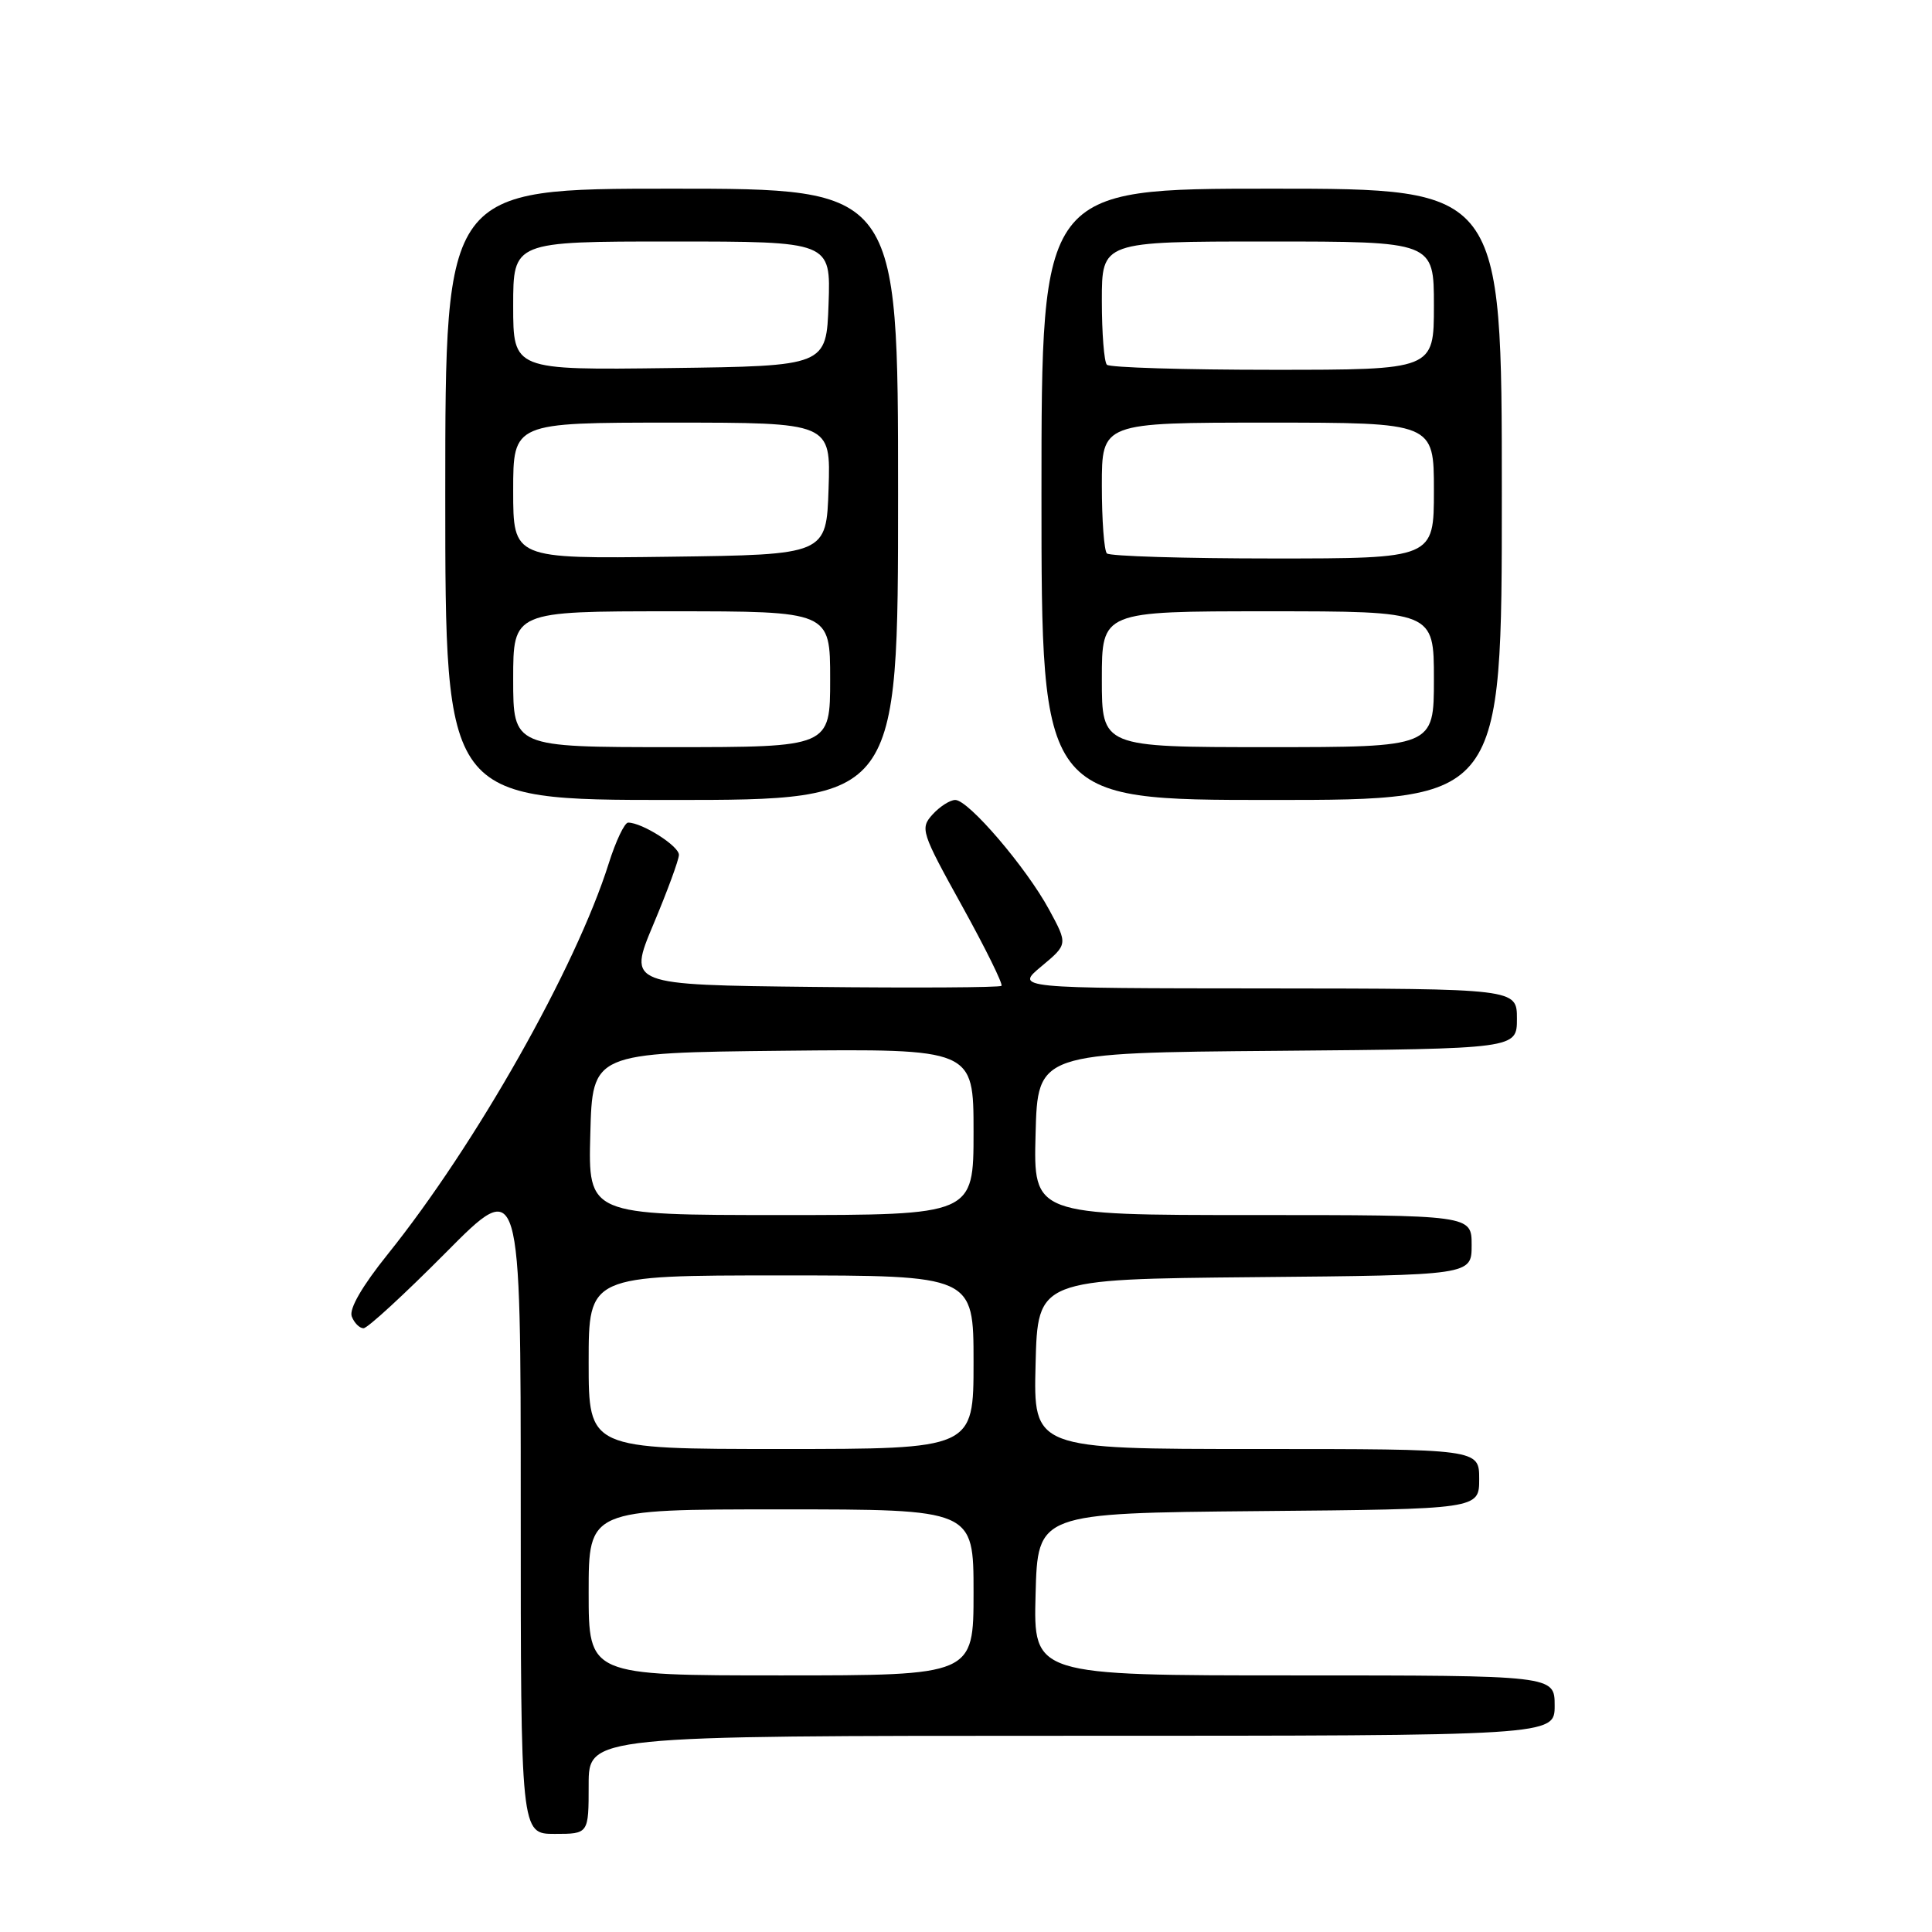 <?xml version="1.0" encoding="UTF-8" standalone="no"?>
<!DOCTYPE svg PUBLIC "-//W3C//DTD SVG 1.1//EN" "http://www.w3.org/Graphics/SVG/1.1/DTD/svg11.dtd" >
<svg xmlns="http://www.w3.org/2000/svg" xmlns:xlink="http://www.w3.org/1999/xlink" version="1.1" viewBox="0 0 256 256">
 <g >
 <path fill="currentColor"
d=" M 78.00 236.50 C 78.00 230.00 78.00 230.00 142.00 230.00 C 206.00 230.00 206.00 230.00 206.00 226.00 C 206.00 222.00 206.00 222.00 171.47 222.00 C 136.93 222.00 136.93 222.00 137.22 211.25 C 137.50 200.50 137.50 200.50 166.75 200.23 C 196.00 199.97 196.00 199.97 196.00 195.98 C 196.00 192.00 196.00 192.00 166.47 192.00 C 136.93 192.00 136.93 192.00 137.22 180.75 C 137.50 169.50 137.50 169.50 166.25 169.23 C 195.00 168.97 195.00 168.97 195.00 164.98 C 195.00 161.00 195.00 161.00 165.97 161.00 C 136.93 161.00 136.93 161.00 137.22 150.25 C 137.50 139.50 137.50 139.50 169.25 139.24 C 201.00 138.97 201.00 138.97 201.00 134.99 C 201.00 131.00 201.00 131.00 167.75 130.97 C 134.50 130.95 134.50 130.95 138.00 128.04 C 141.50 125.12 141.50 125.12 139.00 120.51 C 135.97 114.93 128.33 106.00 126.58 106.00 C 125.88 106.00 124.53 106.87 123.57 107.92 C 121.90 109.77 122.06 110.26 127.47 120.03 C 130.57 125.64 132.93 130.41 132.70 130.63 C 132.48 130.85 121.25 130.92 107.76 130.77 C 83.21 130.50 83.21 130.50 86.57 122.50 C 88.42 118.10 89.95 113.95 89.96 113.28 C 90.00 112.12 85.09 109.00 83.23 109.00 C 82.76 109.00 81.60 111.43 80.66 114.41 C 76.32 128.19 63.05 151.66 51.38 166.19 C 47.98 170.42 46.23 173.45 46.61 174.44 C 46.94 175.30 47.64 176.00 48.17 176.00 C 48.70 176.00 53.60 171.49 59.06 165.99 C 69.00 155.97 69.00 155.97 69.00 199.49 C 69.00 243.00 69.00 243.00 73.50 243.00 C 78.00 243.00 78.00 243.00 78.00 236.50 Z  M 119.00 65.50 C 119.00 25.00 119.00 25.00 89.00 25.00 C 59.00 25.00 59.00 25.00 59.00 65.50 C 59.00 106.00 59.00 106.00 89.00 106.00 C 119.00 106.00 119.00 106.00 119.00 65.50 Z  M 199.00 65.50 C 199.00 25.00 199.00 25.00 168.50 25.00 C 138.00 25.00 138.00 25.00 138.00 65.50 C 138.00 106.00 138.00 106.00 168.50 106.00 C 199.00 106.00 199.00 106.00 199.00 65.50 Z  M 78.00 211.00 C 78.00 200.00 78.00 200.00 103.50 200.00 C 129.00 200.00 129.00 200.00 129.00 211.00 C 129.00 222.00 129.00 222.00 103.50 222.00 C 78.00 222.00 78.00 222.00 78.00 211.00 Z  M 78.00 180.50 C 78.00 169.00 78.00 169.00 103.50 169.00 C 129.00 169.00 129.00 169.00 129.00 180.50 C 129.00 192.00 129.00 192.00 103.50 192.00 C 78.00 192.00 78.00 192.00 78.00 180.50 Z  M 78.22 150.25 C 78.50 139.50 78.50 139.50 103.75 139.23 C 129.00 138.97 129.00 138.97 129.00 149.98 C 129.00 161.00 129.00 161.00 103.47 161.00 C 77.93 161.00 77.93 161.00 78.22 150.25 Z  M 68.00 90.00 C 68.00 81.00 68.00 81.00 89.00 81.00 C 110.00 81.00 110.00 81.00 110.00 90.00 C 110.00 99.00 110.00 99.00 89.00 99.00 C 68.00 99.00 68.00 99.00 68.00 90.00 Z  M 68.00 65.02 C 68.00 56.00 68.00 56.00 89.04 56.00 C 110.08 56.00 110.08 56.00 109.79 64.75 C 109.50 73.50 109.50 73.50 88.75 73.77 C 68.00 74.04 68.00 74.04 68.00 65.02 Z  M 68.00 40.52 C 68.00 32.00 68.00 32.00 89.04 32.00 C 110.08 32.00 110.08 32.00 109.79 40.25 C 109.50 48.50 109.50 48.50 88.75 48.77 C 68.00 49.04 68.00 49.04 68.00 40.52 Z  M 146.00 90.00 C 146.00 81.00 146.00 81.00 168.00 81.00 C 190.00 81.00 190.00 81.00 190.00 90.00 C 190.00 99.00 190.00 99.00 168.00 99.00 C 146.00 99.00 146.00 99.00 146.00 90.00 Z  M 146.67 73.33 C 146.30 72.97 146.00 68.92 146.00 64.33 C 146.00 56.00 146.00 56.00 168.00 56.00 C 190.00 56.00 190.00 56.00 190.00 65.00 C 190.00 74.00 190.00 74.00 168.67 74.00 C 156.93 74.00 147.03 73.70 146.67 73.33 Z  M 146.67 48.33 C 146.30 47.97 146.00 44.14 146.00 39.83 C 146.00 32.00 146.00 32.00 168.00 32.00 C 190.00 32.00 190.00 32.00 190.00 40.50 C 190.00 49.00 190.00 49.00 168.67 49.00 C 156.93 49.00 147.03 48.70 146.67 48.33 Z "/>
</g>
</svg>